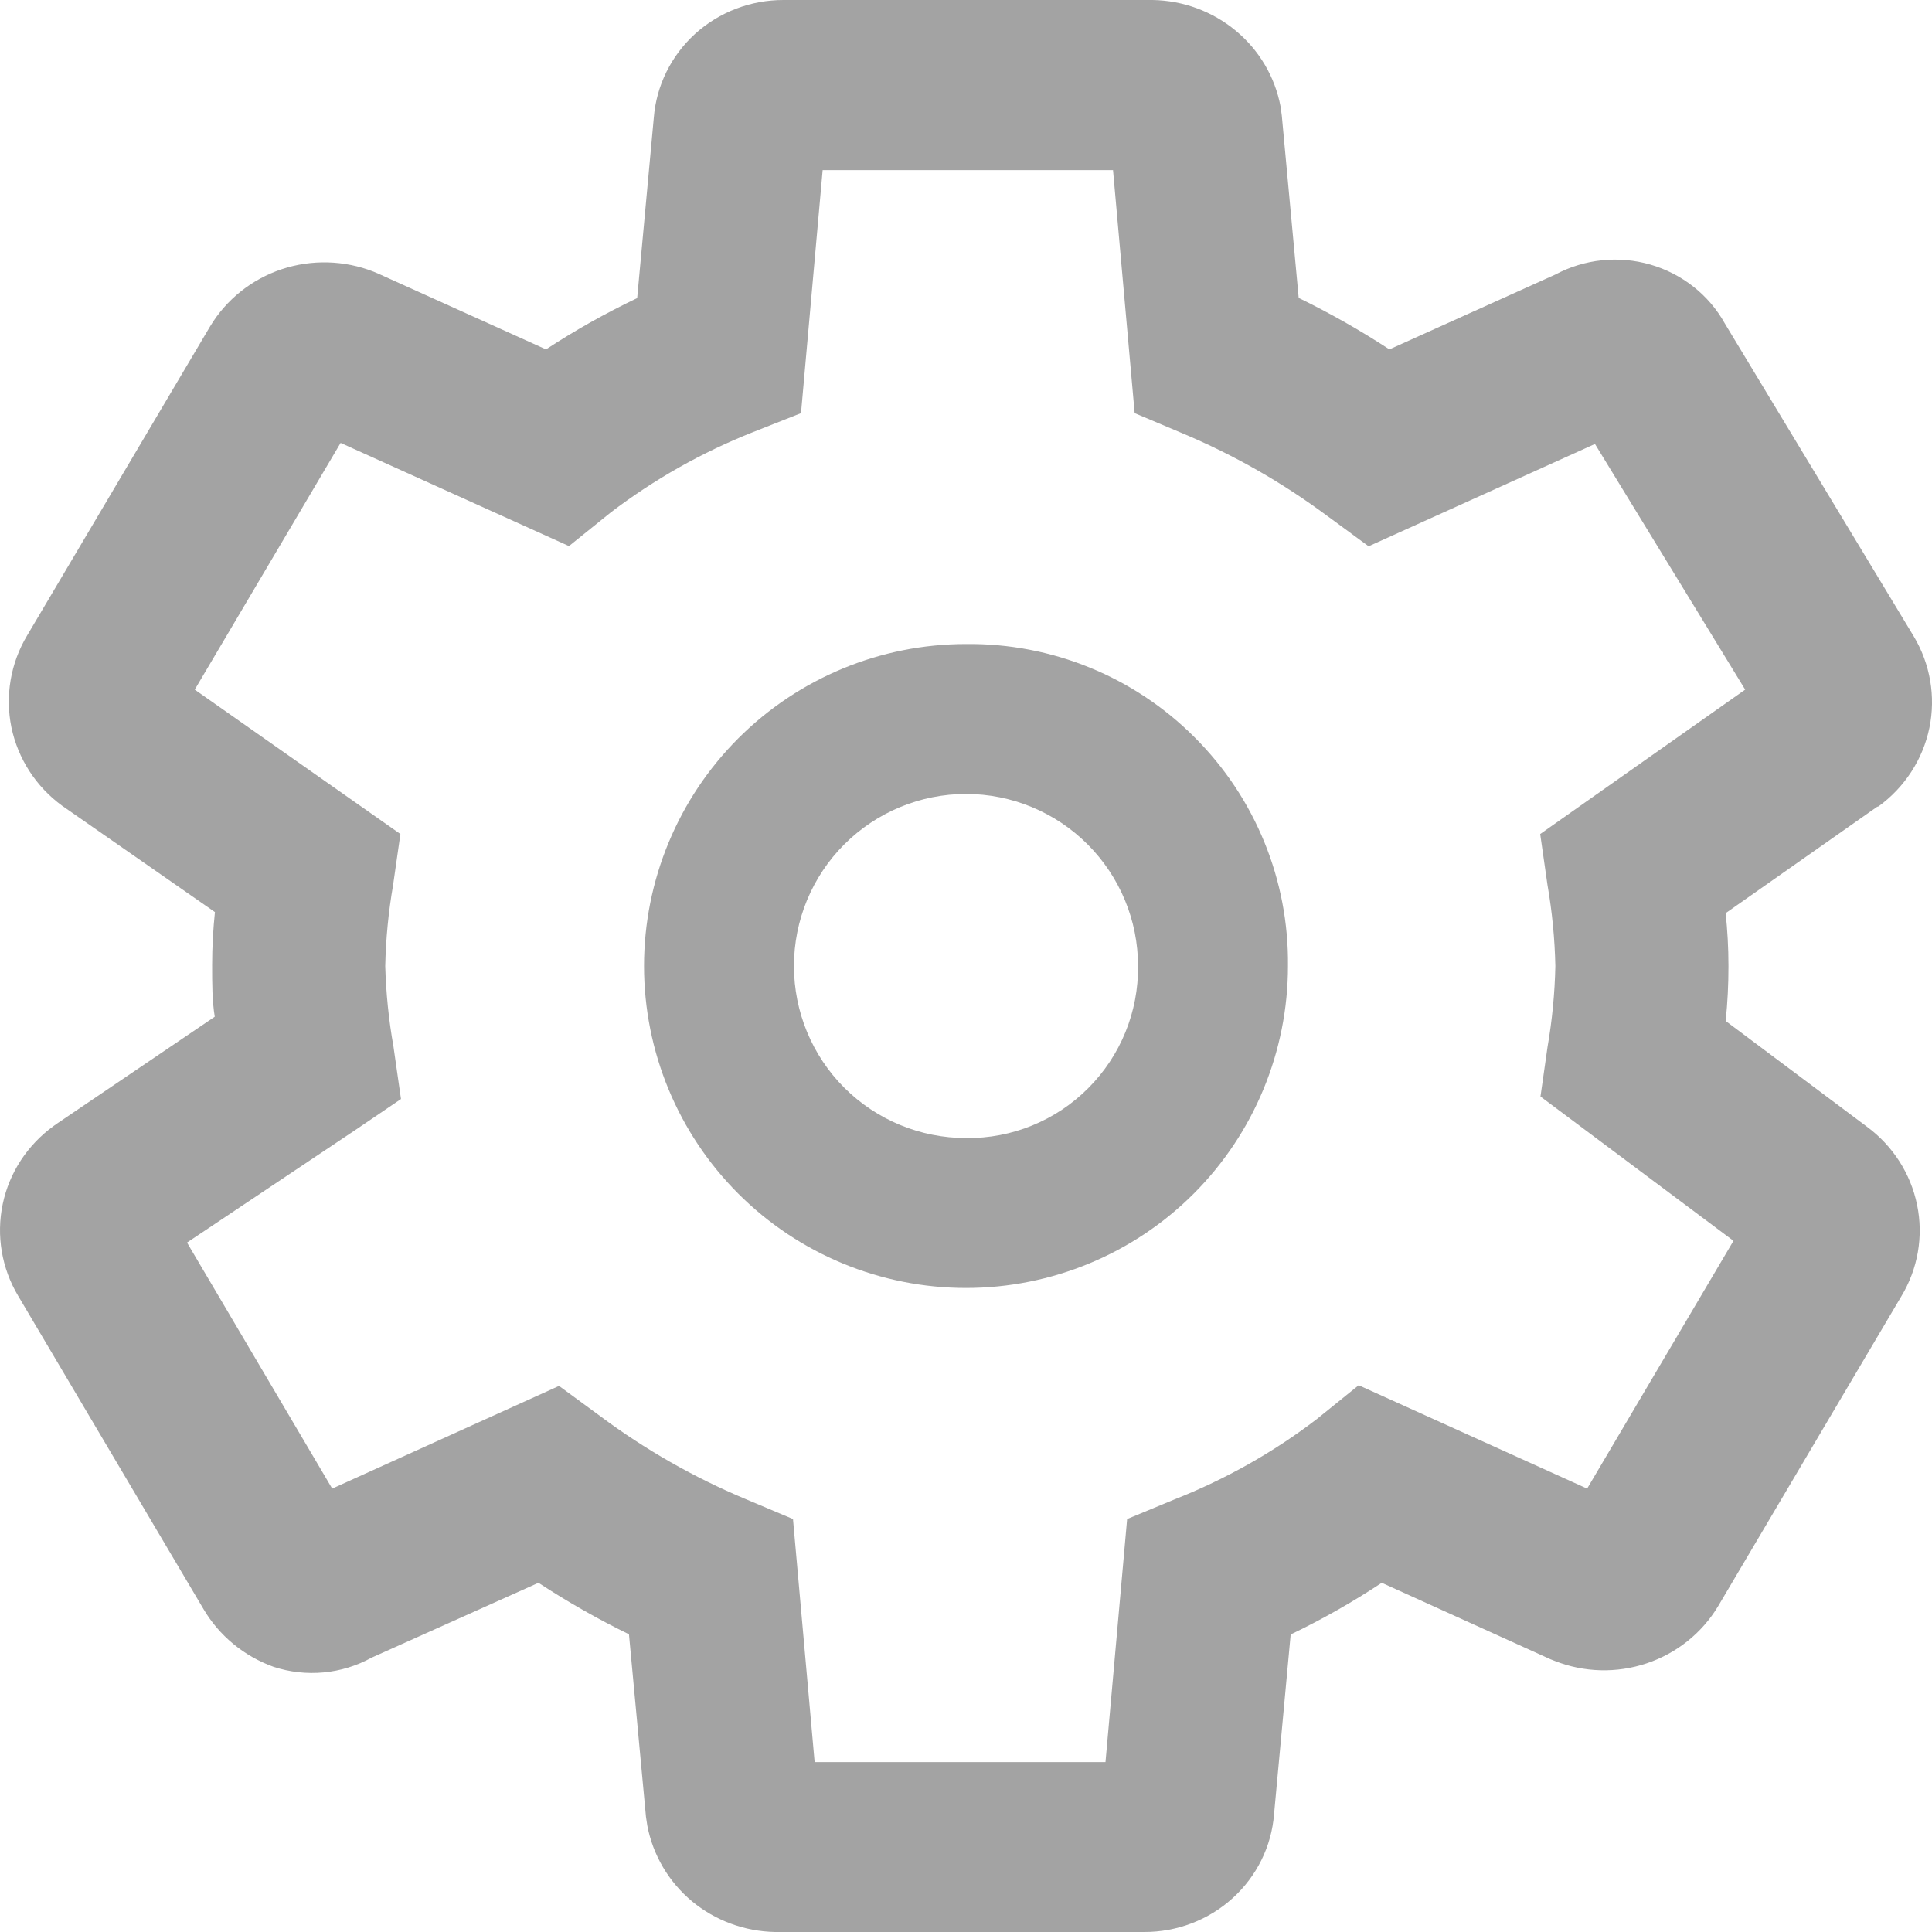 <svg width="20" height="20" viewBox="0 0 20 20" fill="none" xmlns="http://www.w3.org/2000/svg">
<path d="M19.446 8.348C19.718 8.15 19.905 7.861 19.973 7.536C20.04 7.211 19.982 6.873 19.811 6.587L17.855 3.348C17.691 3.053 17.413 2.834 17.085 2.739C16.756 2.644 16.402 2.681 16.101 2.842L14.383 3.617C14.082 3.42 13.768 3.242 13.444 3.084L13.269 1.195L13.256 1.101C13.198 0.795 13.035 0.519 12.793 0.318C12.552 0.118 12.248 0.005 11.932 6.86755e-06H8.112C7.773 -0.001 7.446 0.124 7.196 0.35C6.947 0.577 6.794 0.887 6.768 1.22L6.596 3.086C6.269 3.242 5.954 3.419 5.652 3.617L3.912 2.831L3.869 2.813H3.869C3.565 2.693 3.226 2.684 2.916 2.787C2.605 2.891 2.342 3.101 2.175 3.379L0.28 6.58C0.109 6.866 0.052 7.204 0.118 7.529C0.186 7.854 0.372 8.143 0.643 8.341L2.225 9.442C2.207 9.614 2.196 9.796 2.196 9.99C2.196 10.184 2.196 10.358 2.223 10.525L0.592 11.63L0.558 11.654V11.654C0.285 11.851 0.096 12.139 0.028 12.465C-0.04 12.79 0.017 13.129 0.188 13.415L2.106 16.656C2.269 16.933 2.526 17.145 2.832 17.255C3.169 17.365 3.537 17.331 3.847 17.16L5.574 16.385C5.875 16.582 6.187 16.76 6.511 16.918L6.687 18.807L6.701 18.899C6.759 19.204 6.922 19.48 7.162 19.681C7.403 19.881 7.707 19.994 8.023 20H11.845C12.184 20.001 12.511 19.876 12.76 19.65C13.01 19.423 13.163 19.113 13.189 18.78L13.361 16.92C13.688 16.763 14.003 16.584 14.304 16.385L16.049 17.176L16.092 17.193H16.092C16.397 17.314 16.735 17.323 17.046 17.219C17.357 17.115 17.619 16.905 17.786 16.627L19.681 13.422C19.854 13.137 19.913 12.799 19.846 12.474C19.78 12.149 19.593 11.859 19.323 11.661L17.864 10.569C17.884 10.38 17.893 10.191 17.893 10.001C17.893 9.807 17.882 9.625 17.864 9.453L19.432 8.352L19.446 8.348ZM15.944 8.634L16.02 9.165V9.164C16.068 9.441 16.095 9.721 16.101 10.001C16.095 10.281 16.068 10.561 16.02 10.838L15.947 11.351L17.945 12.845L16.43 15.41L14.065 14.34L13.632 14.69C13.183 15.034 12.687 15.313 12.158 15.522L11.668 15.725L11.444 18.241H8.433L8.209 15.725L7.718 15.518H7.718C7.183 15.294 6.678 15.006 6.215 14.661L5.787 14.347L3.439 15.41L1.936 12.863L3.69 11.69L4.151 11.377L4.073 10.833H4.073C4.024 10.558 3.996 10.28 3.988 10.001C3.994 9.721 4.021 9.441 4.069 9.164L4.145 8.634L2.016 7.139L3.526 4.585L5.89 5.653L6.322 5.305H6.322C6.772 4.962 7.268 4.682 7.796 4.473L8.292 4.277L8.516 1.761H11.522L11.746 4.277L12.237 4.484H12.237C12.771 4.708 13.276 4.996 13.74 5.341L14.168 5.655L16.511 4.596L18.066 7.139L15.944 8.634Z" fill="#A3A3A3"/>
<path d="M10 6.667C9.116 6.667 8.268 7.018 7.643 7.643C7.018 8.268 6.667 9.116 6.667 10C6.667 10.884 7.018 11.732 7.643 12.357C8.268 12.982 9.116 13.333 10 13.333C10.884 13.333 11.732 12.982 12.357 12.357C12.982 11.732 13.333 10.884 13.333 10C13.343 9.113 12.995 8.26 12.367 7.633C11.74 7.005 10.887 6.657 10 6.667ZM10 11.781V11.781C9.528 11.781 9.074 11.594 8.74 11.26C8.406 10.926 8.219 10.473 8.219 10C8.219 9.528 8.406 9.075 8.74 8.741C9.074 8.407 9.528 8.219 10 8.219C10.472 8.219 10.925 8.407 11.259 8.741C11.593 9.075 11.781 9.528 11.781 10C11.786 10.474 11.6 10.93 11.265 11.265C10.93 11.601 10.474 11.787 10 11.781V11.781Z" fill="#A3A3A3"/>
</svg>
